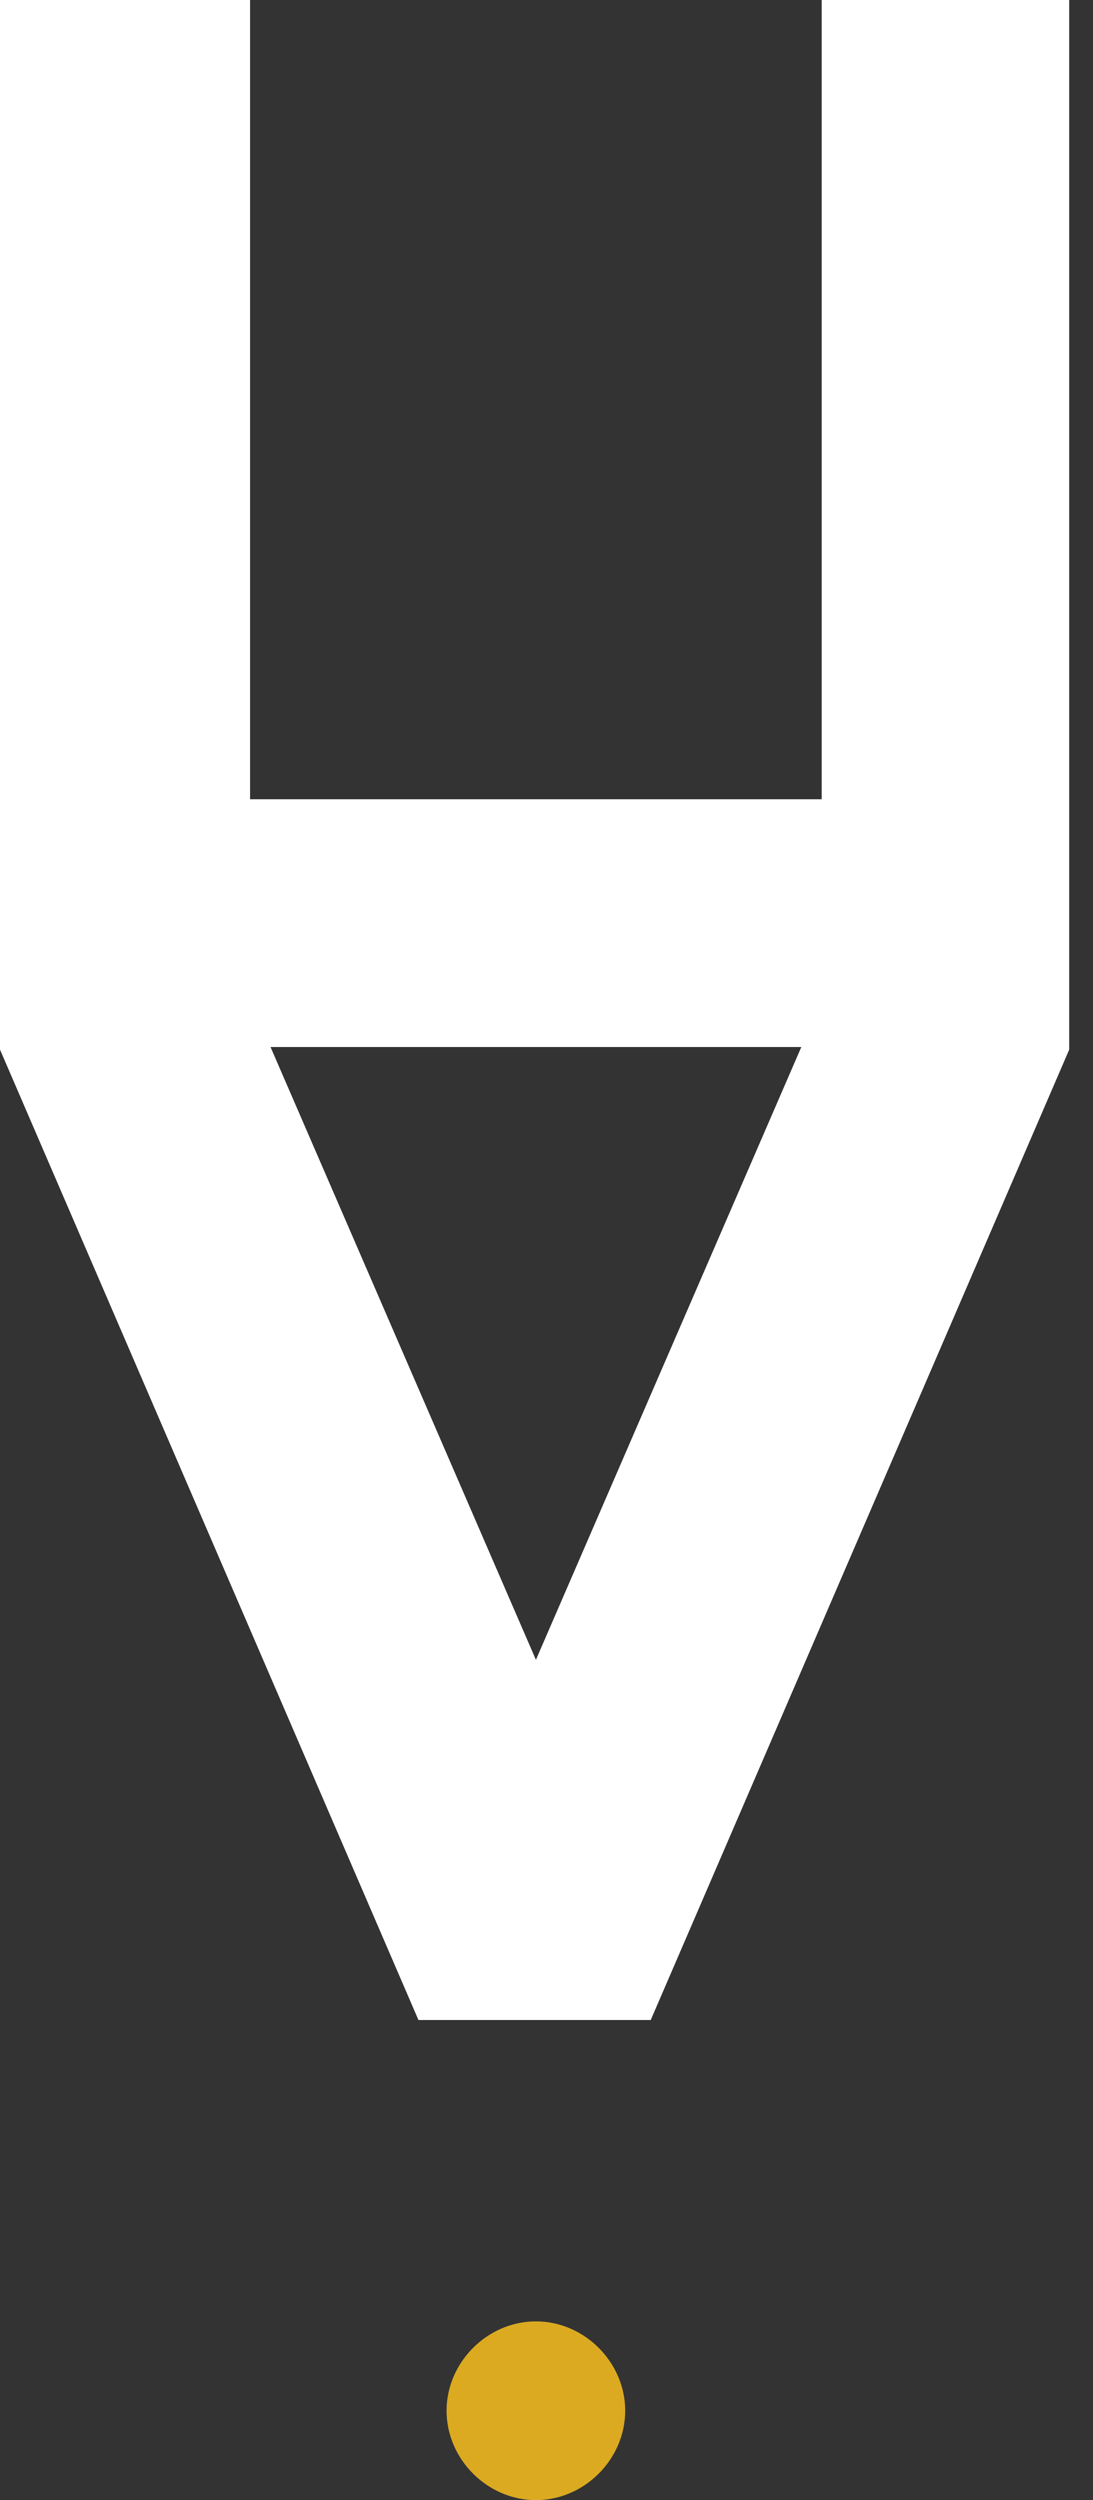 <svg width="14" height="32" fill="none" xmlns="http://www.w3.org/2000/svg"><rect width="100%" height="100%" fill="#333333" stroke="none"/><path d="M6.864 29.712c-.62 0-1.144.523-1.144 1.144 0 .621.523 1.144 1.144 1.144.621 0 1.144-.523 1.144-1.144 0-.621-.523-1.144-1.144-1.144Z" fill="#DBAA21"/><path d="M10.525 0v10.23H3.203V0H0v13.434l5.36 12.421h2.975l5.36-12.42V0h-3.17Zm-3.66 21.246-3.4-7.845h6.799l-3.4 7.845Z" fill="#fff"/></svg>